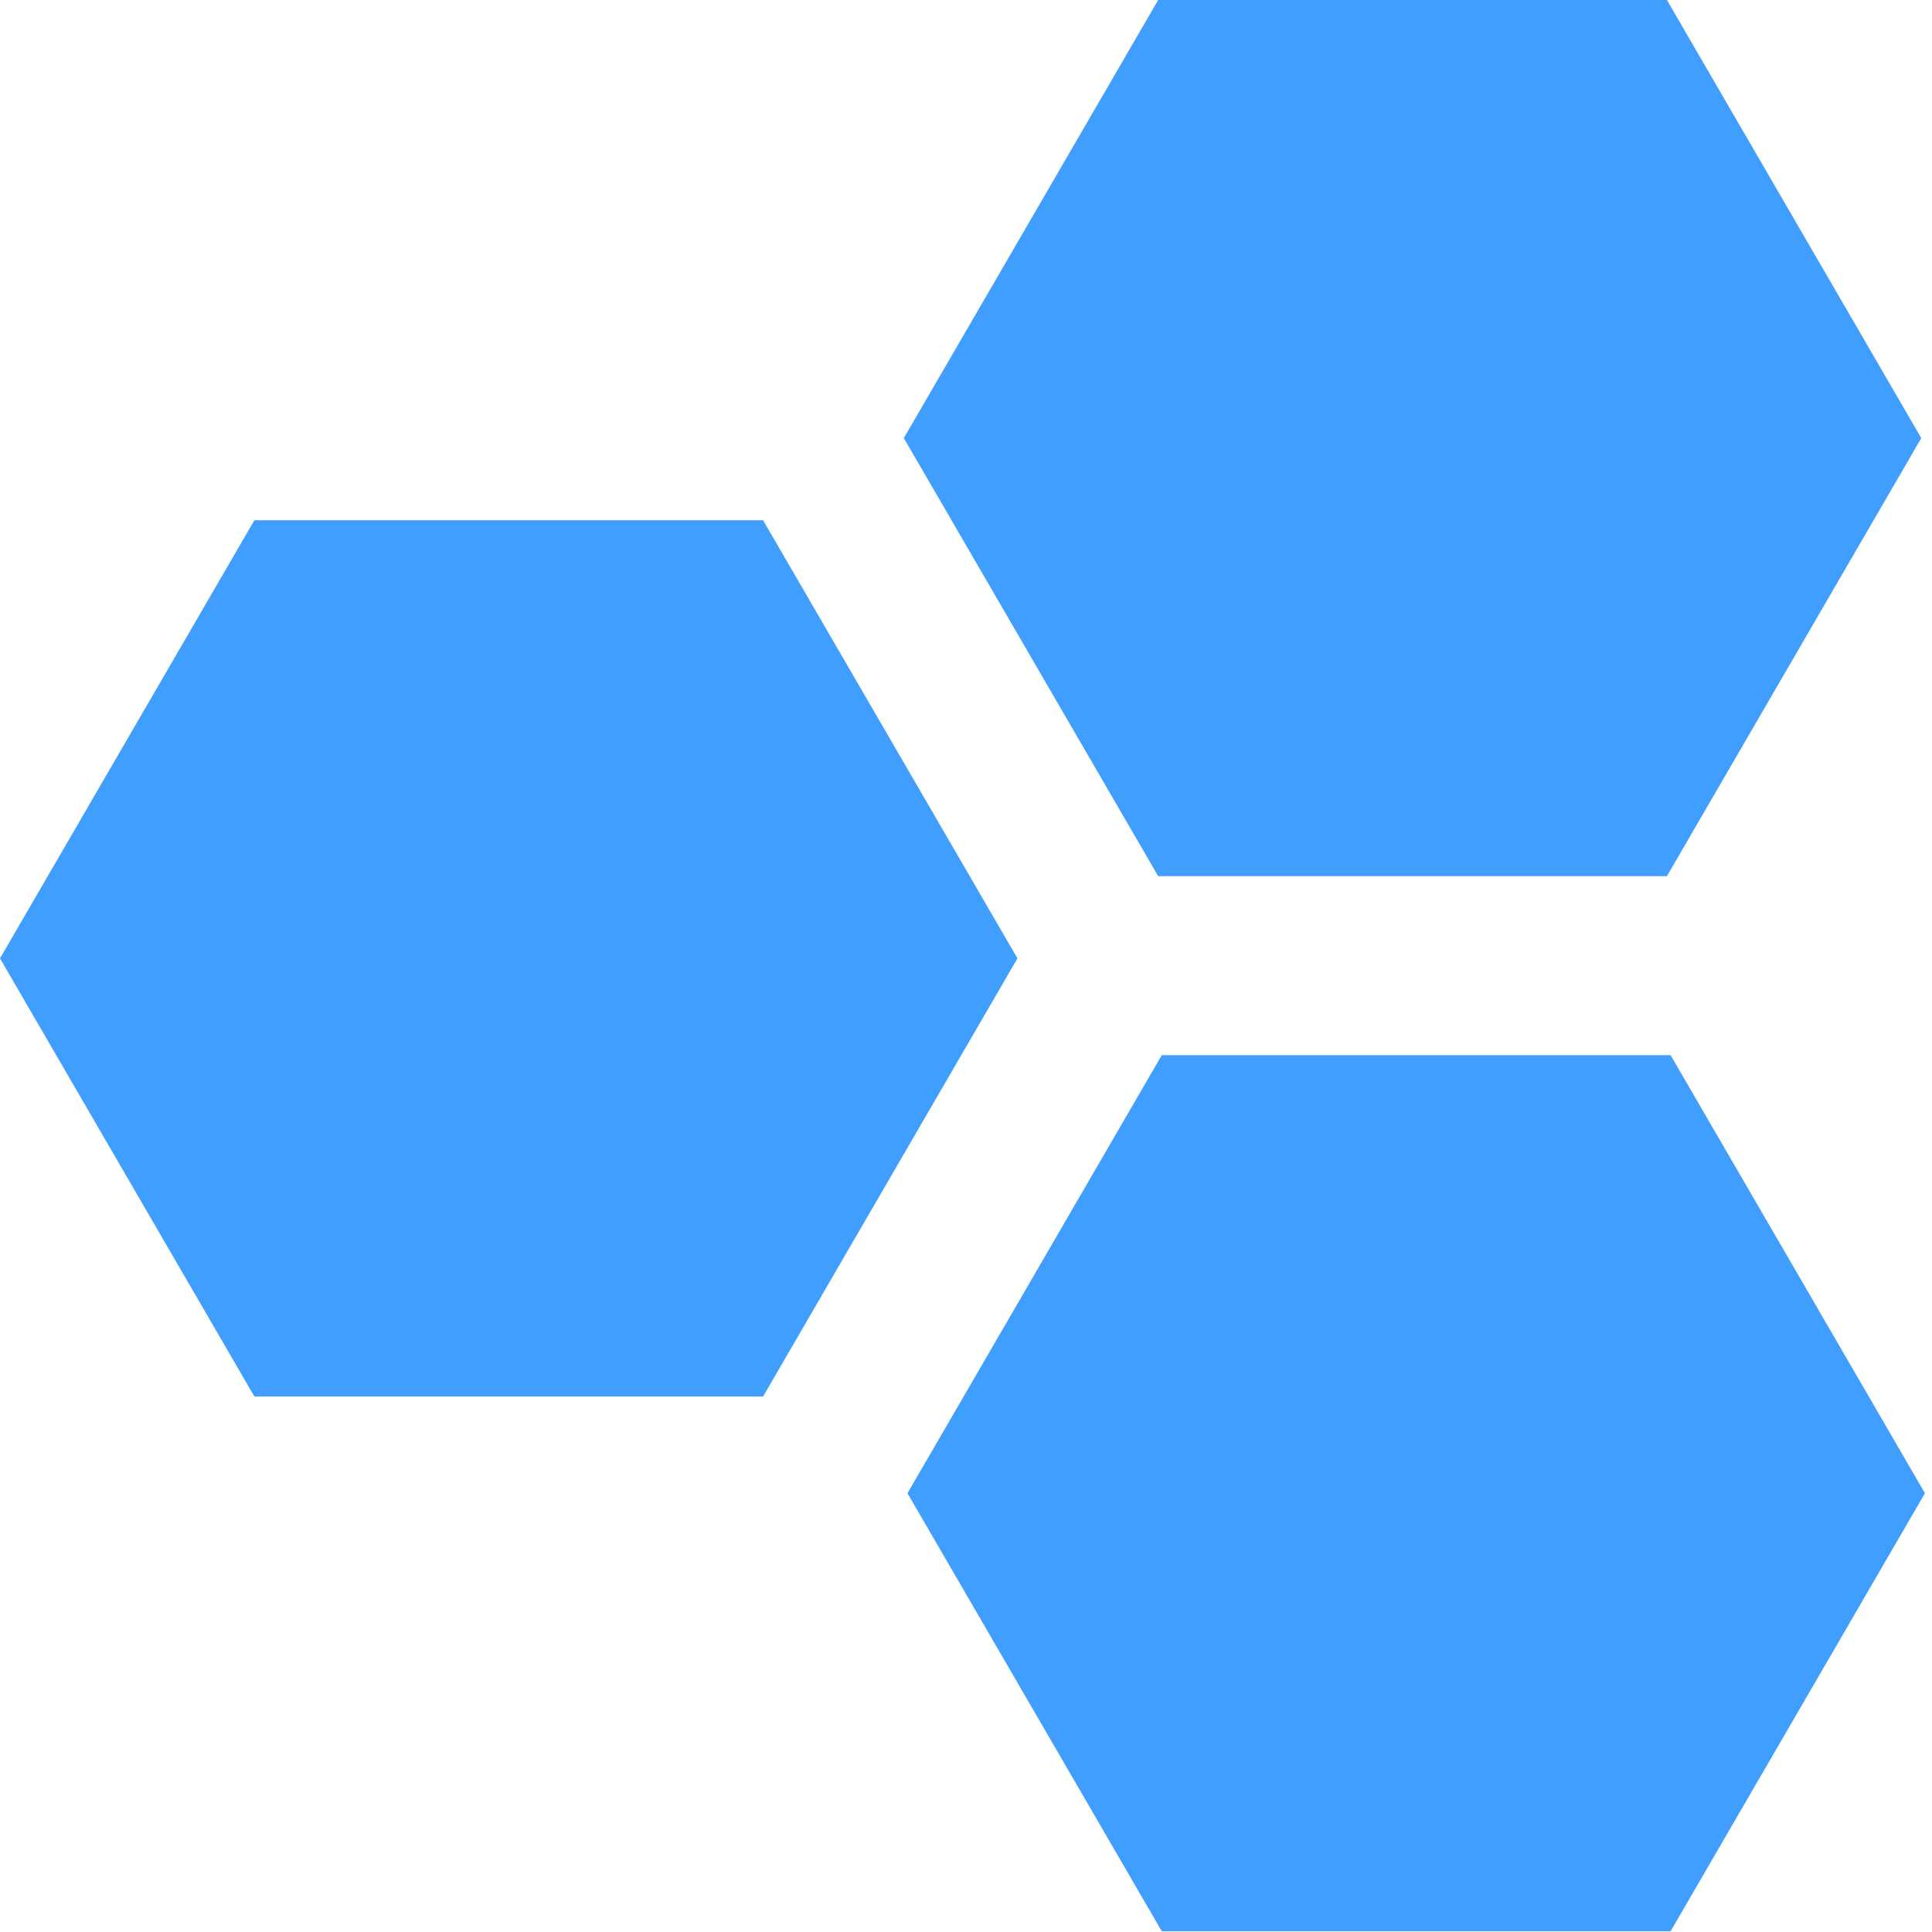<?xml version="1.0" encoding="UTF-8"?>
<svg width="38px" height="38px" viewBox="0 0 38 38" version="1.1" xmlns="http://www.w3.org/2000/svg" xmlns:xlink="http://www.w3.org/1999/xlink">
    <!-- Generator: Sketch 53.2 (72643) - https://sketchapp.com -->
    <title>Page 1</title>
    <desc>Created with Sketch.</desc>
    <g id="钱包UI" stroke="none" stroke-width="1" fill="none" fill-rule="evenodd">
        <g id="3-2_uNode" transform="translate(-61, -1071)" fill="#409EFF">
            <g id="Group" transform="translate(61, 932)">
                <g id="Page-1" transform="translate(0, 139)">
                    <path d="M22.78,-6.44067797e-05 L32.786,-6.44067797e-05 L37.789,8.617 L32.786,17.233 L22.78,17.233 L17.777,8.617 L22.78,-6.44067797e-05 Z M5.003,10.233 L15.009,10.233 L20.012,18.85 L15.009,27.467 L5.003,27.467 L8.63636363e-05,18.85 L5.003,10.233 Z M22.851,20.753 L32.858,20.753 L37.861,29.37 L32.858,37.986 L22.851,37.986 L17.849,29.37 L22.851,20.753 Z" id="Combined-Shape"></path>
                </g>
            </g>
        </g>
    </g>
</svg>